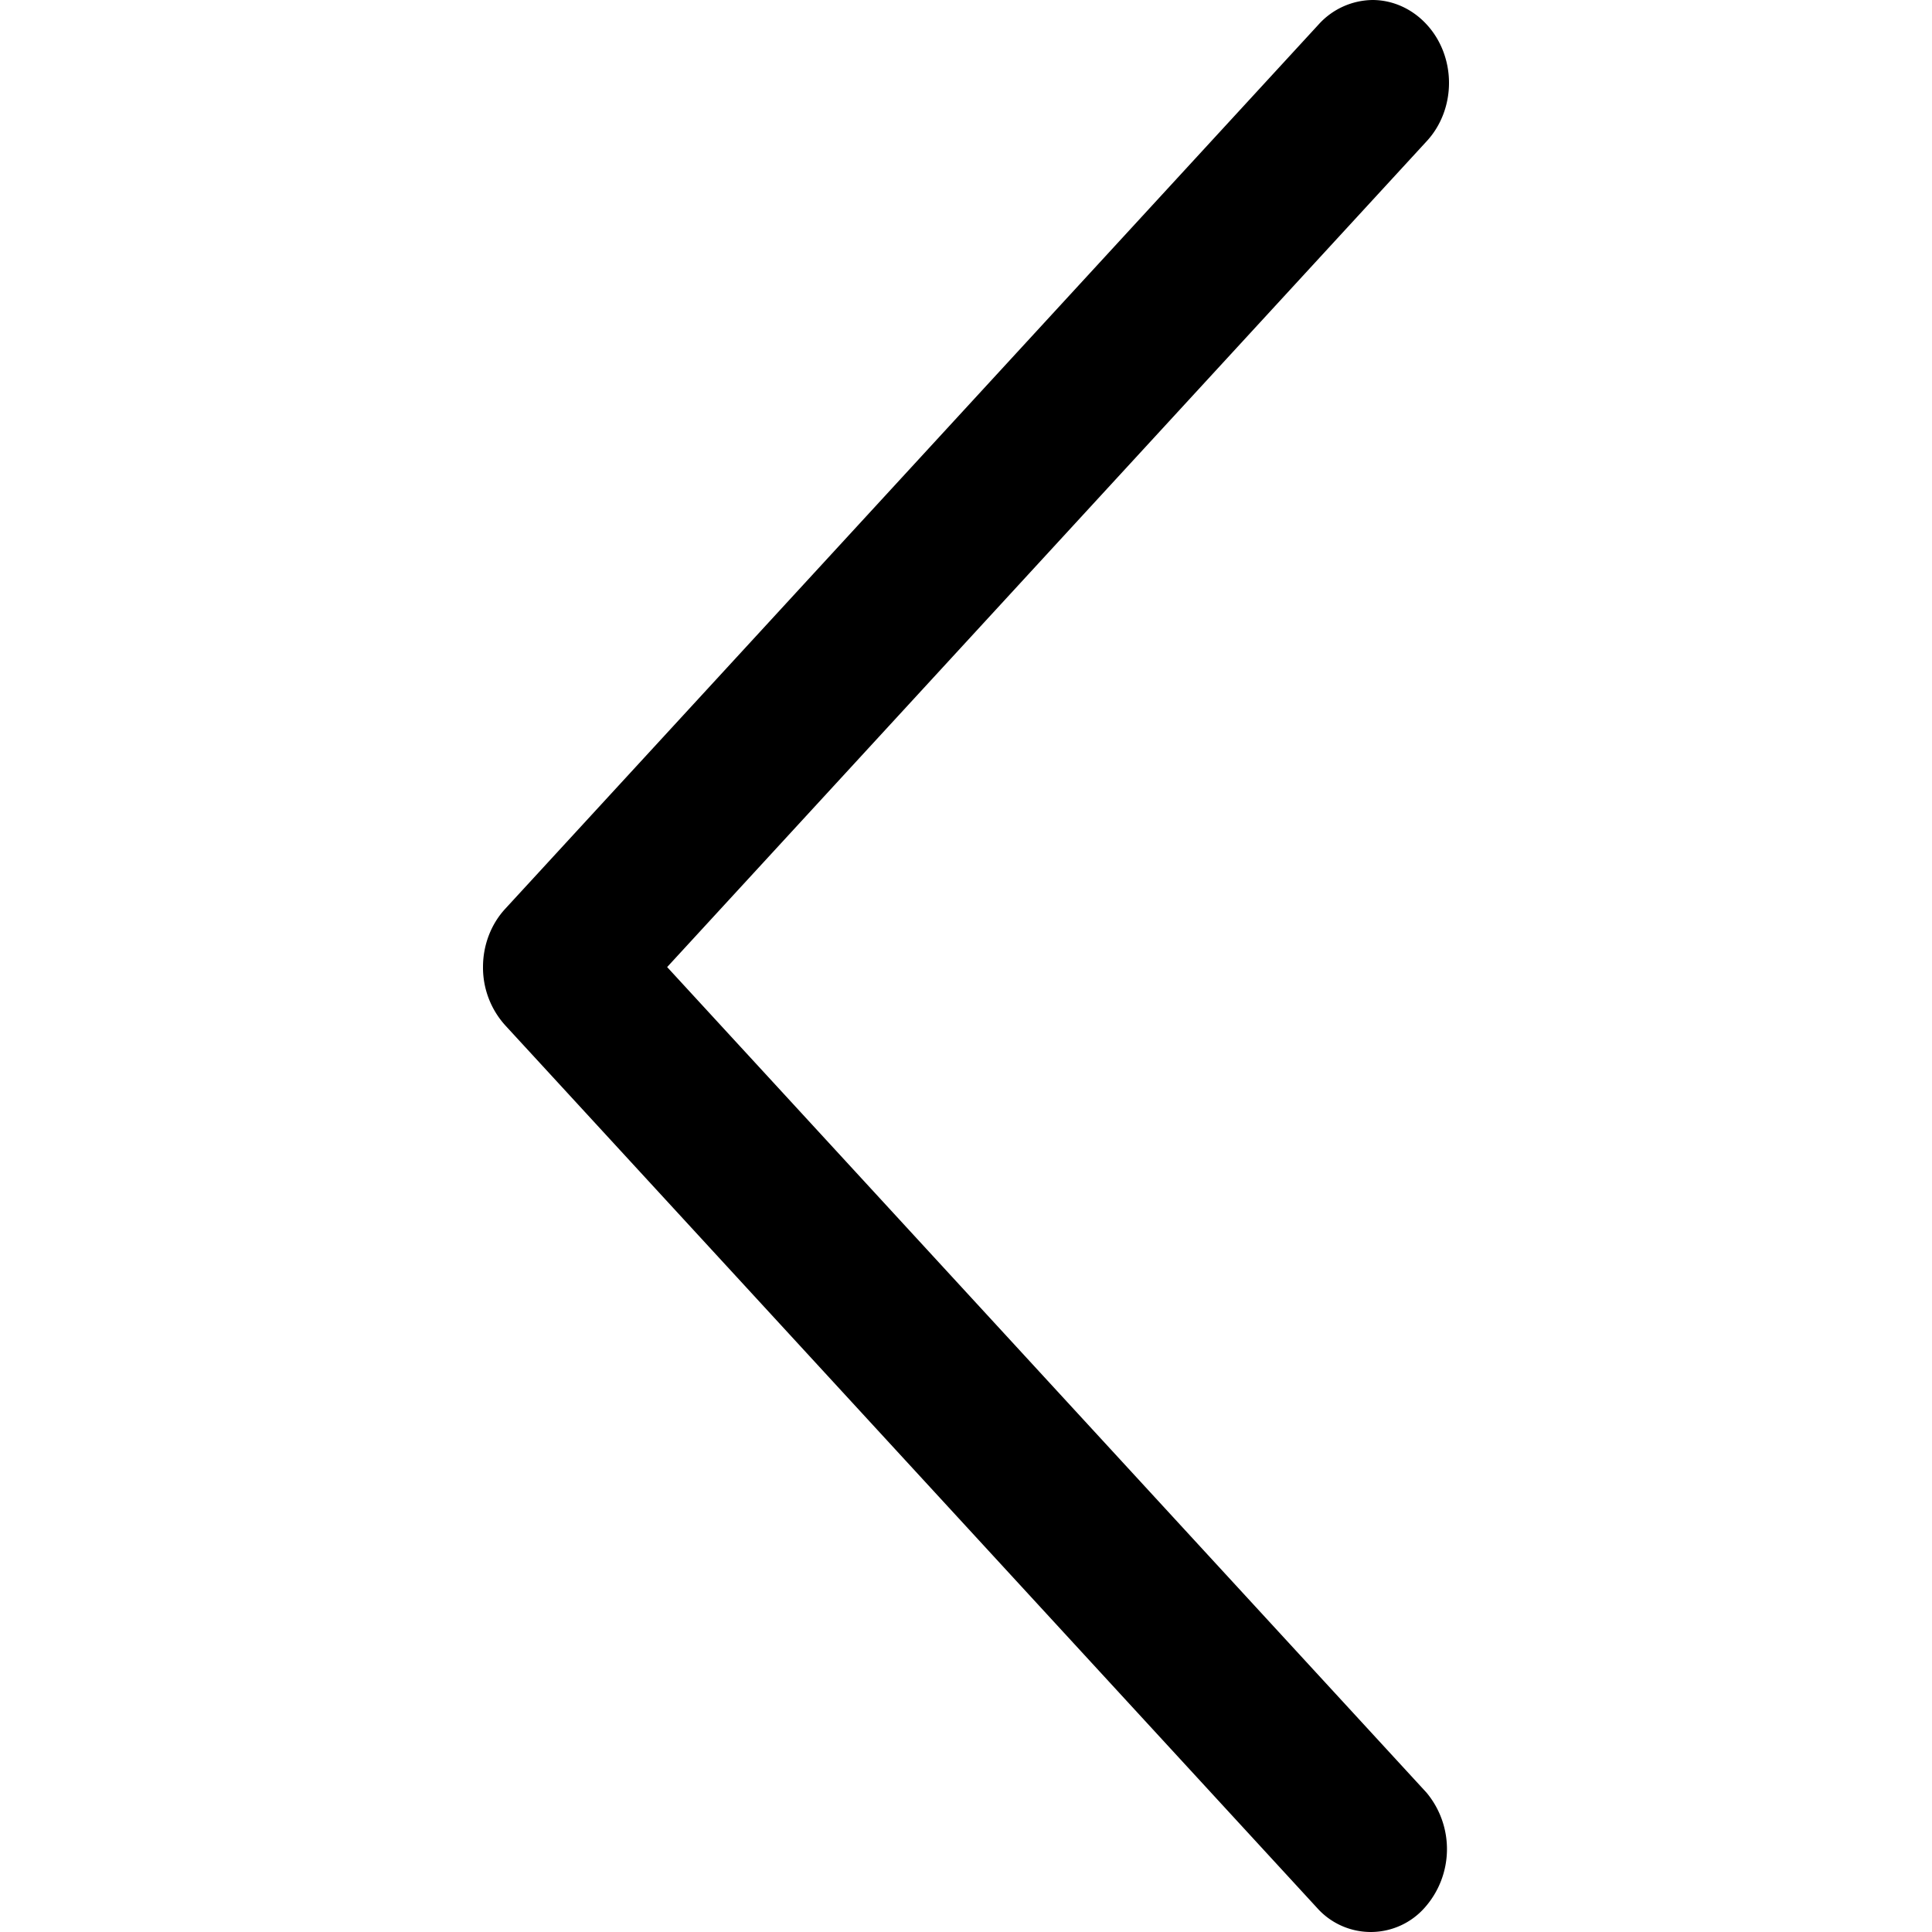 <?xml version="1.0" standalone="no"?><!DOCTYPE svg PUBLIC "-//W3C//DTD SVG 1.1//EN" "http://www.w3.org/Graphics/SVG/1.1/DTD/svg11.dtd"><svg t="1754448336126" class="icon" viewBox="0 0 1024 1024" version="1.1" xmlns="http://www.w3.org/2000/svg" p-id="3365" xmlns:xlink="http://www.w3.org/1999/xlink" width="200" height="200"><path d="M296.476 468.622c10.724 0.028 20.964 4.665 28.558 12.885l431.047 468.622a46.734 46.734 0 0 1-0.996 61.013 38.116 38.116 0 0 1-56.121 1.052L267.918 543.602A45.625 45.625 0 0 1 256 512.54c0-11.662 4.295-22.841 11.947-31.033a39.111 39.111 0 0 1 28.53-12.885zM727.524 0c10.695 0.028 20.964 4.665 28.558 12.885 7.623 8.192 11.918 19.371 11.918 31.061 0 11.662-4.295 22.841-11.947 31.033L325.063 543.602a38.116 38.116 0 0 1-56.121-1.081 46.734 46.734 0 0 1-0.996-61.013L698.965 12.885A39.111 39.111 0 0 1 727.524 0z" fill="#000000" p-id="3366"></path></svg>